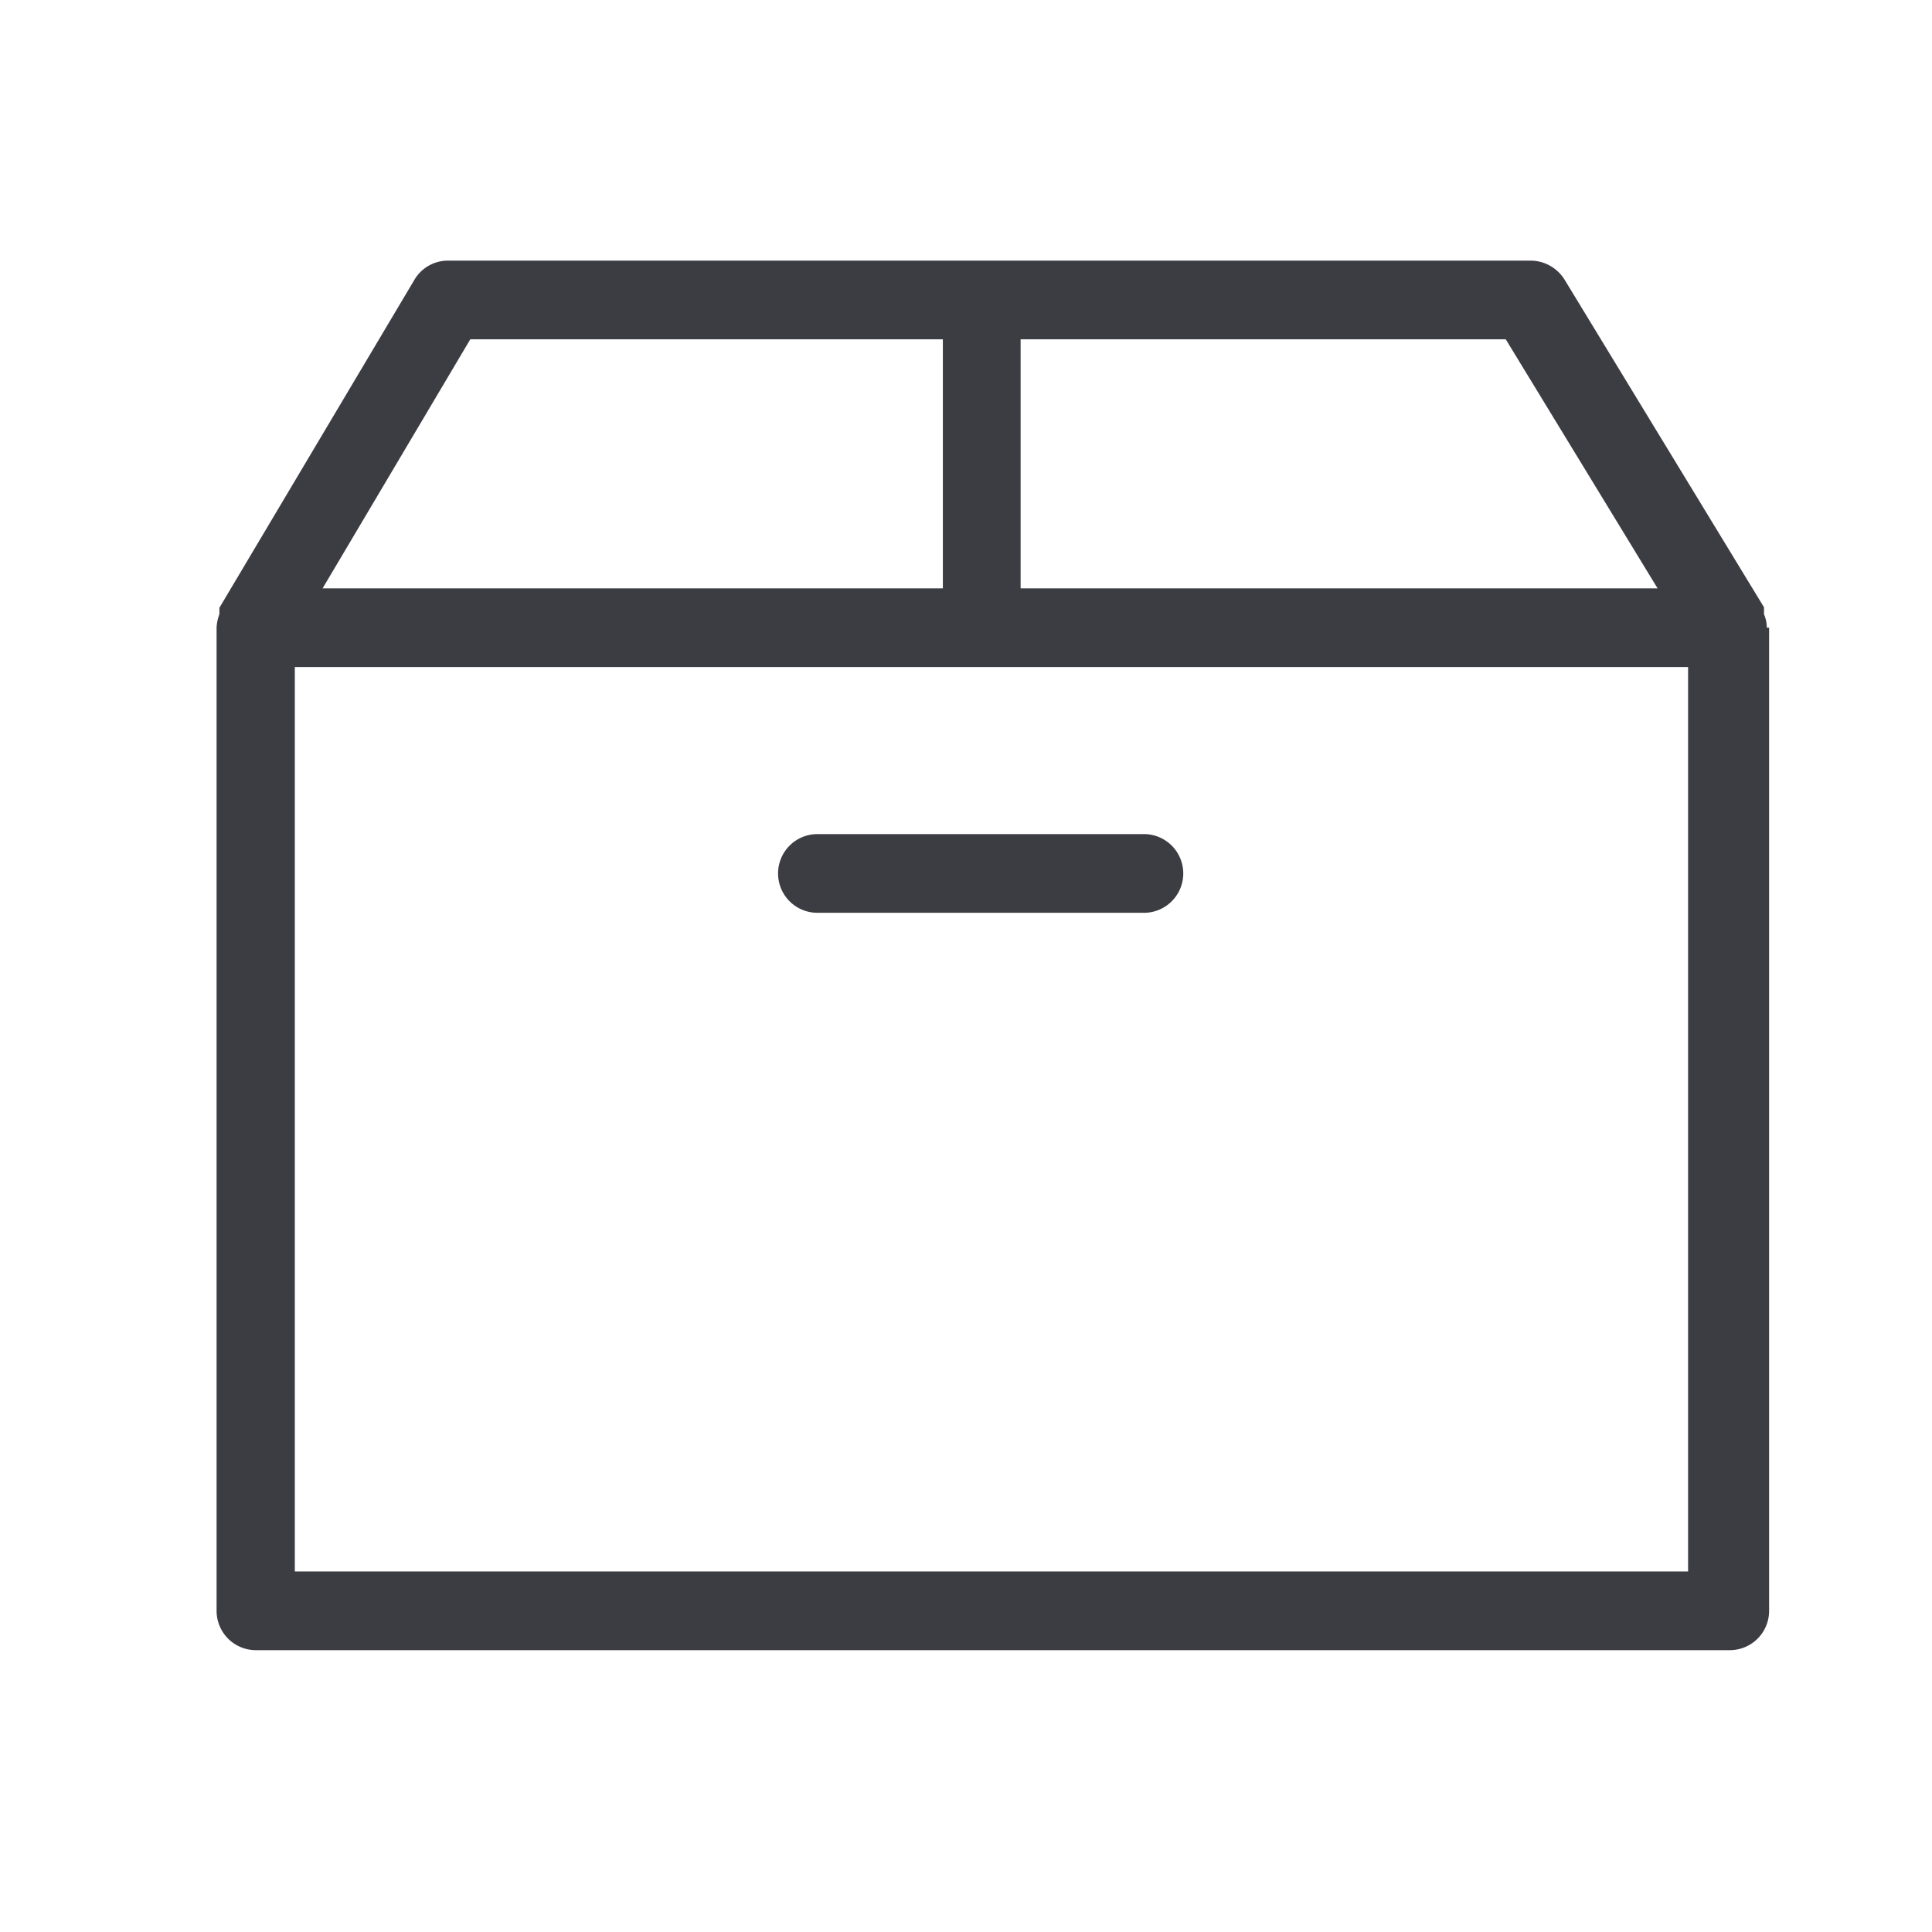 <svg xmlns="http://www.w3.org/2000/svg" width="48" height="48" fill="#3C3C43"><path d="M19.331 21.7a.977.977 0 0 0 .978.978h8.142a.978.978 0 0 0 0-1.955h-8.142a.977.977 0 0 0-.978.977Z"></path><path d="M43.895 15.594a.827.827 0 0 0-.069-.333v-.173L38.87 6.946a1 1 0 0 0-.84-.471H11.132a.966.966 0 0 0-.84.483L5.451 15.1v.16a1.08 1.08 0 0 0-.07.334V40.02a.977.977 0 0 0 .978.978h36.616a.977.977 0 0 0 .978-.978V15.594h-.058Zm-2.714-.977H25.357V8.43H37.41l3.772 6.187ZM11.684 8.43h11.741v6.187H8.015l3.669-6.187ZM41.94 39.043H7.325V16.572H41.94v22.47Z"></path></svg>